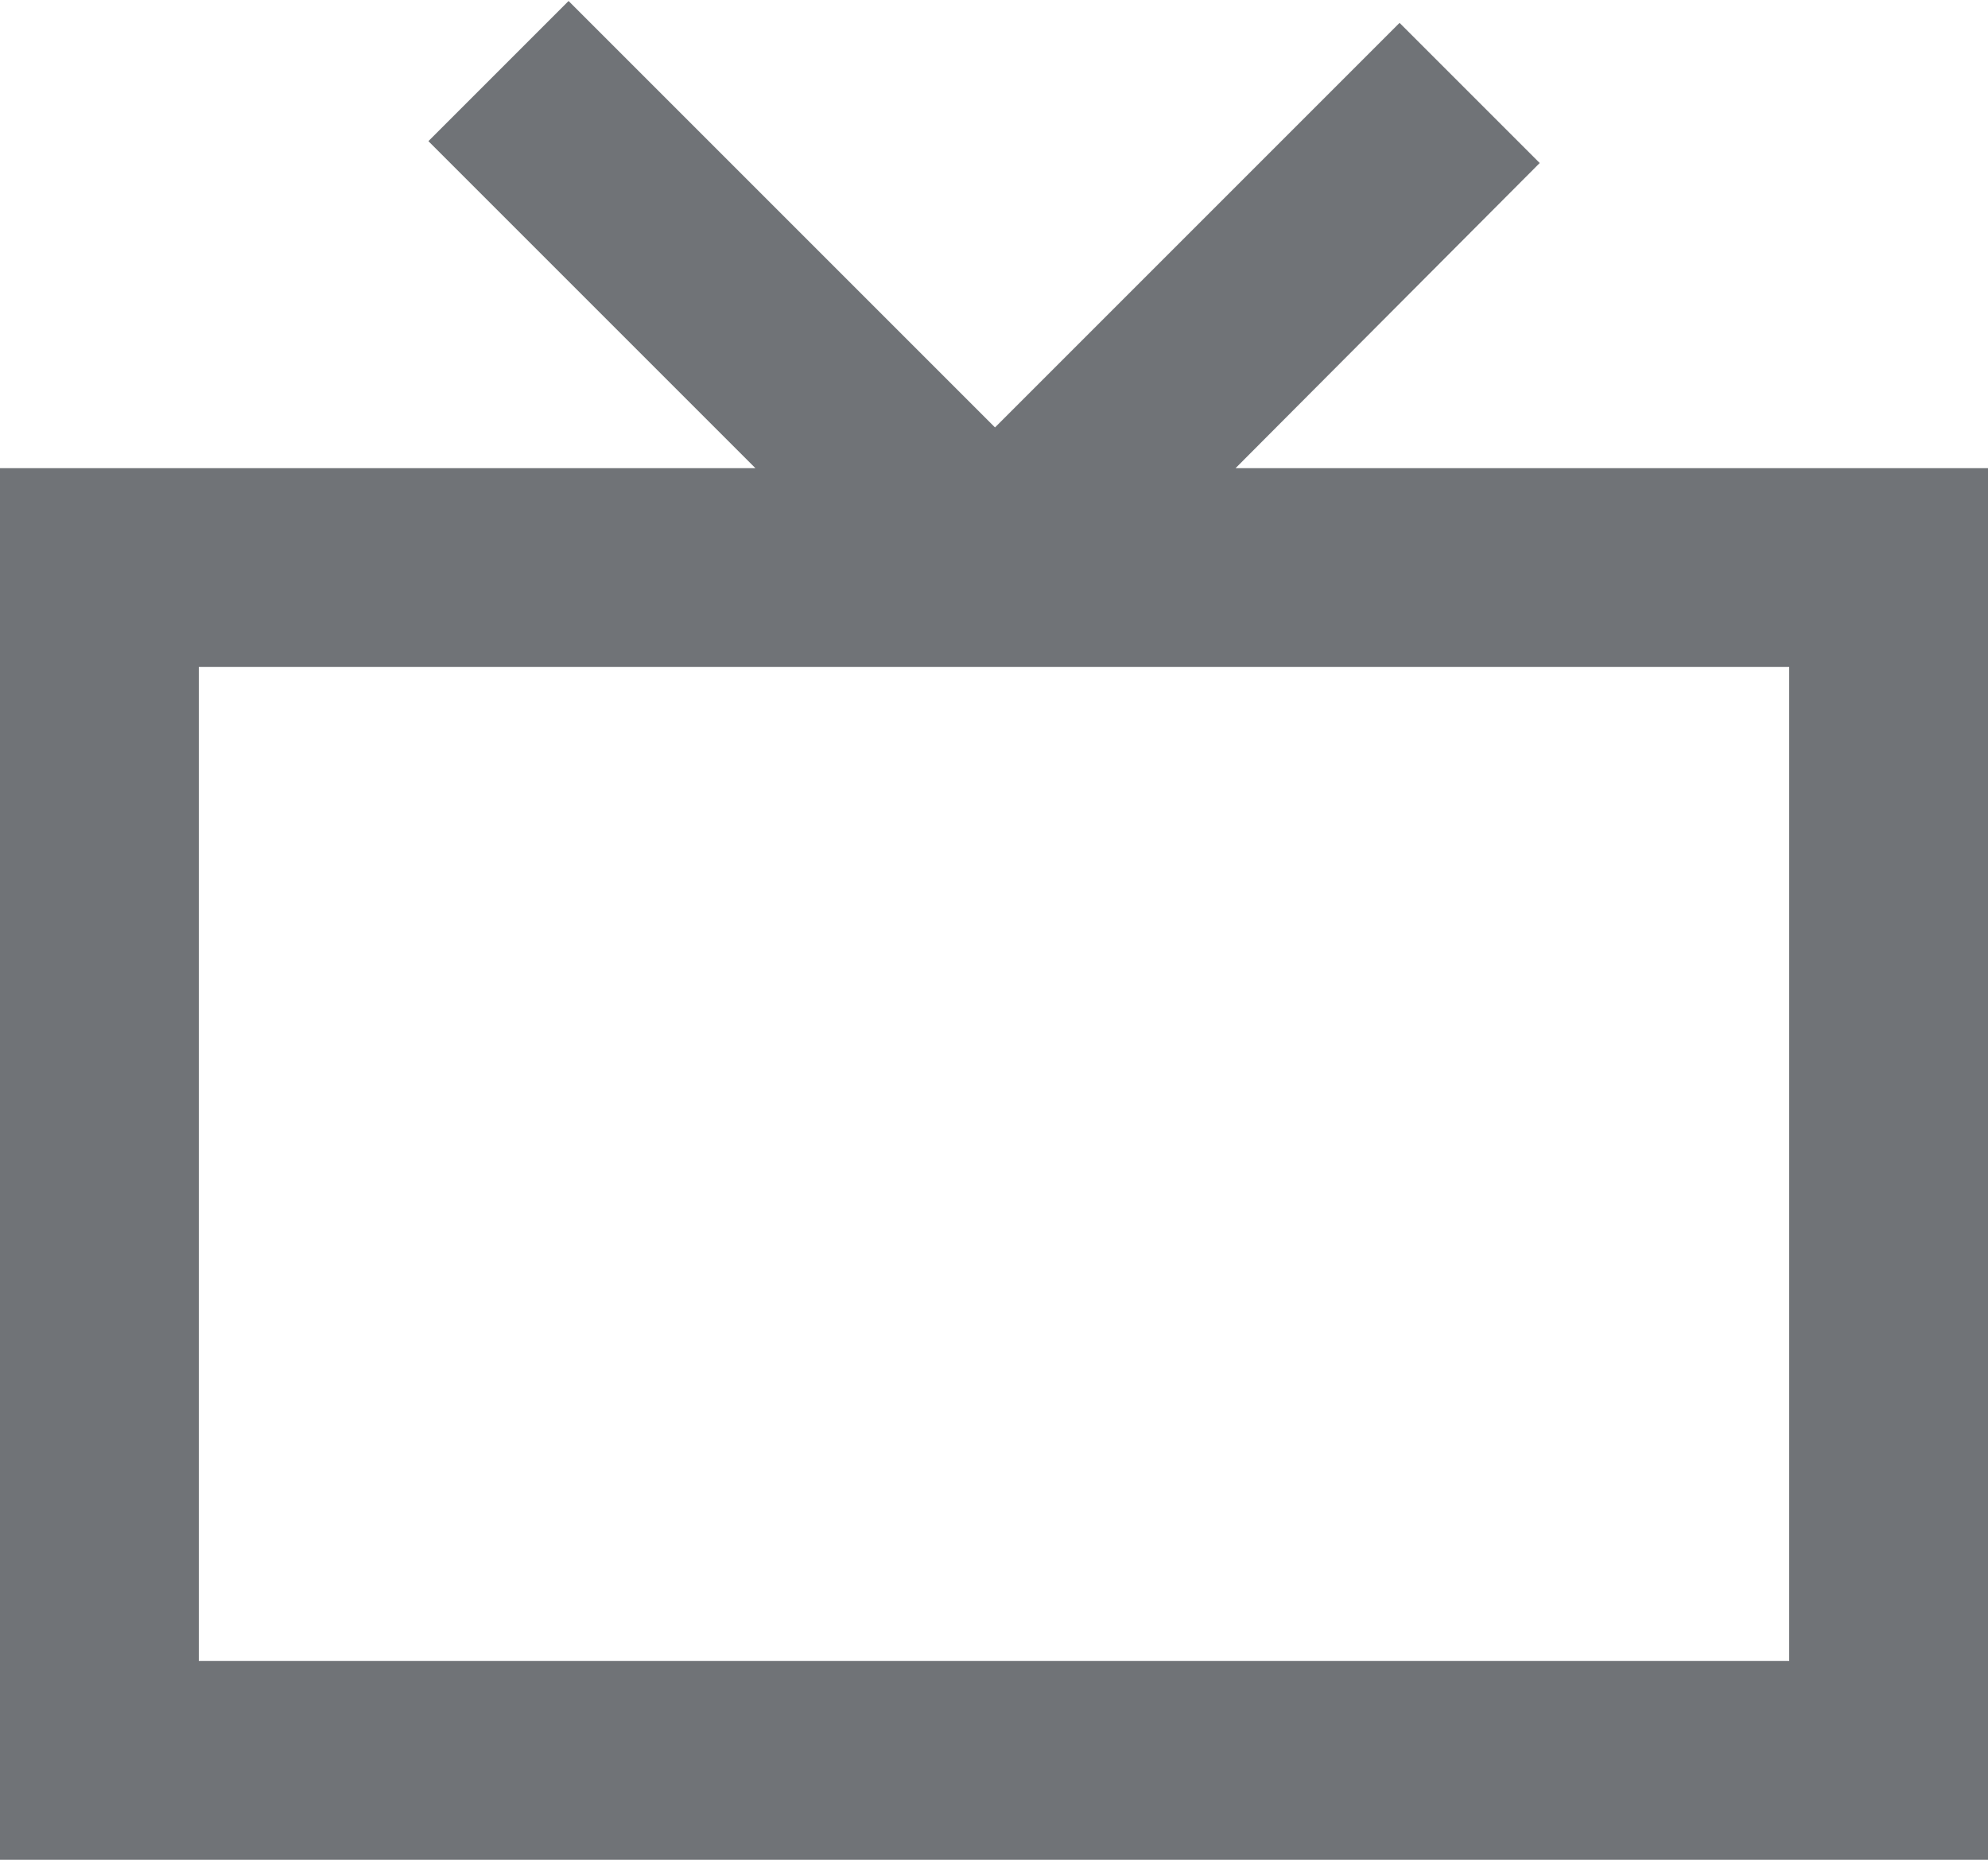 <svg id="Layer_1" data-name="Layer 1" xmlns="http://www.w3.org/2000/svg" viewBox="0 0 20 18.71"><defs><style>.cls-1{fill:#707377;}</style></defs><title>video-format</title><path class="cls-1" d="M500,479H480V465h7.6l-3.29-3.29,1.41-1.41,4.29,4.29,4.07-4.07,1.41,1.41L492.43,465H500v14Zm-18-2h16V467H482v10Z" transform="translate(-480 -460.29)"/></svg>